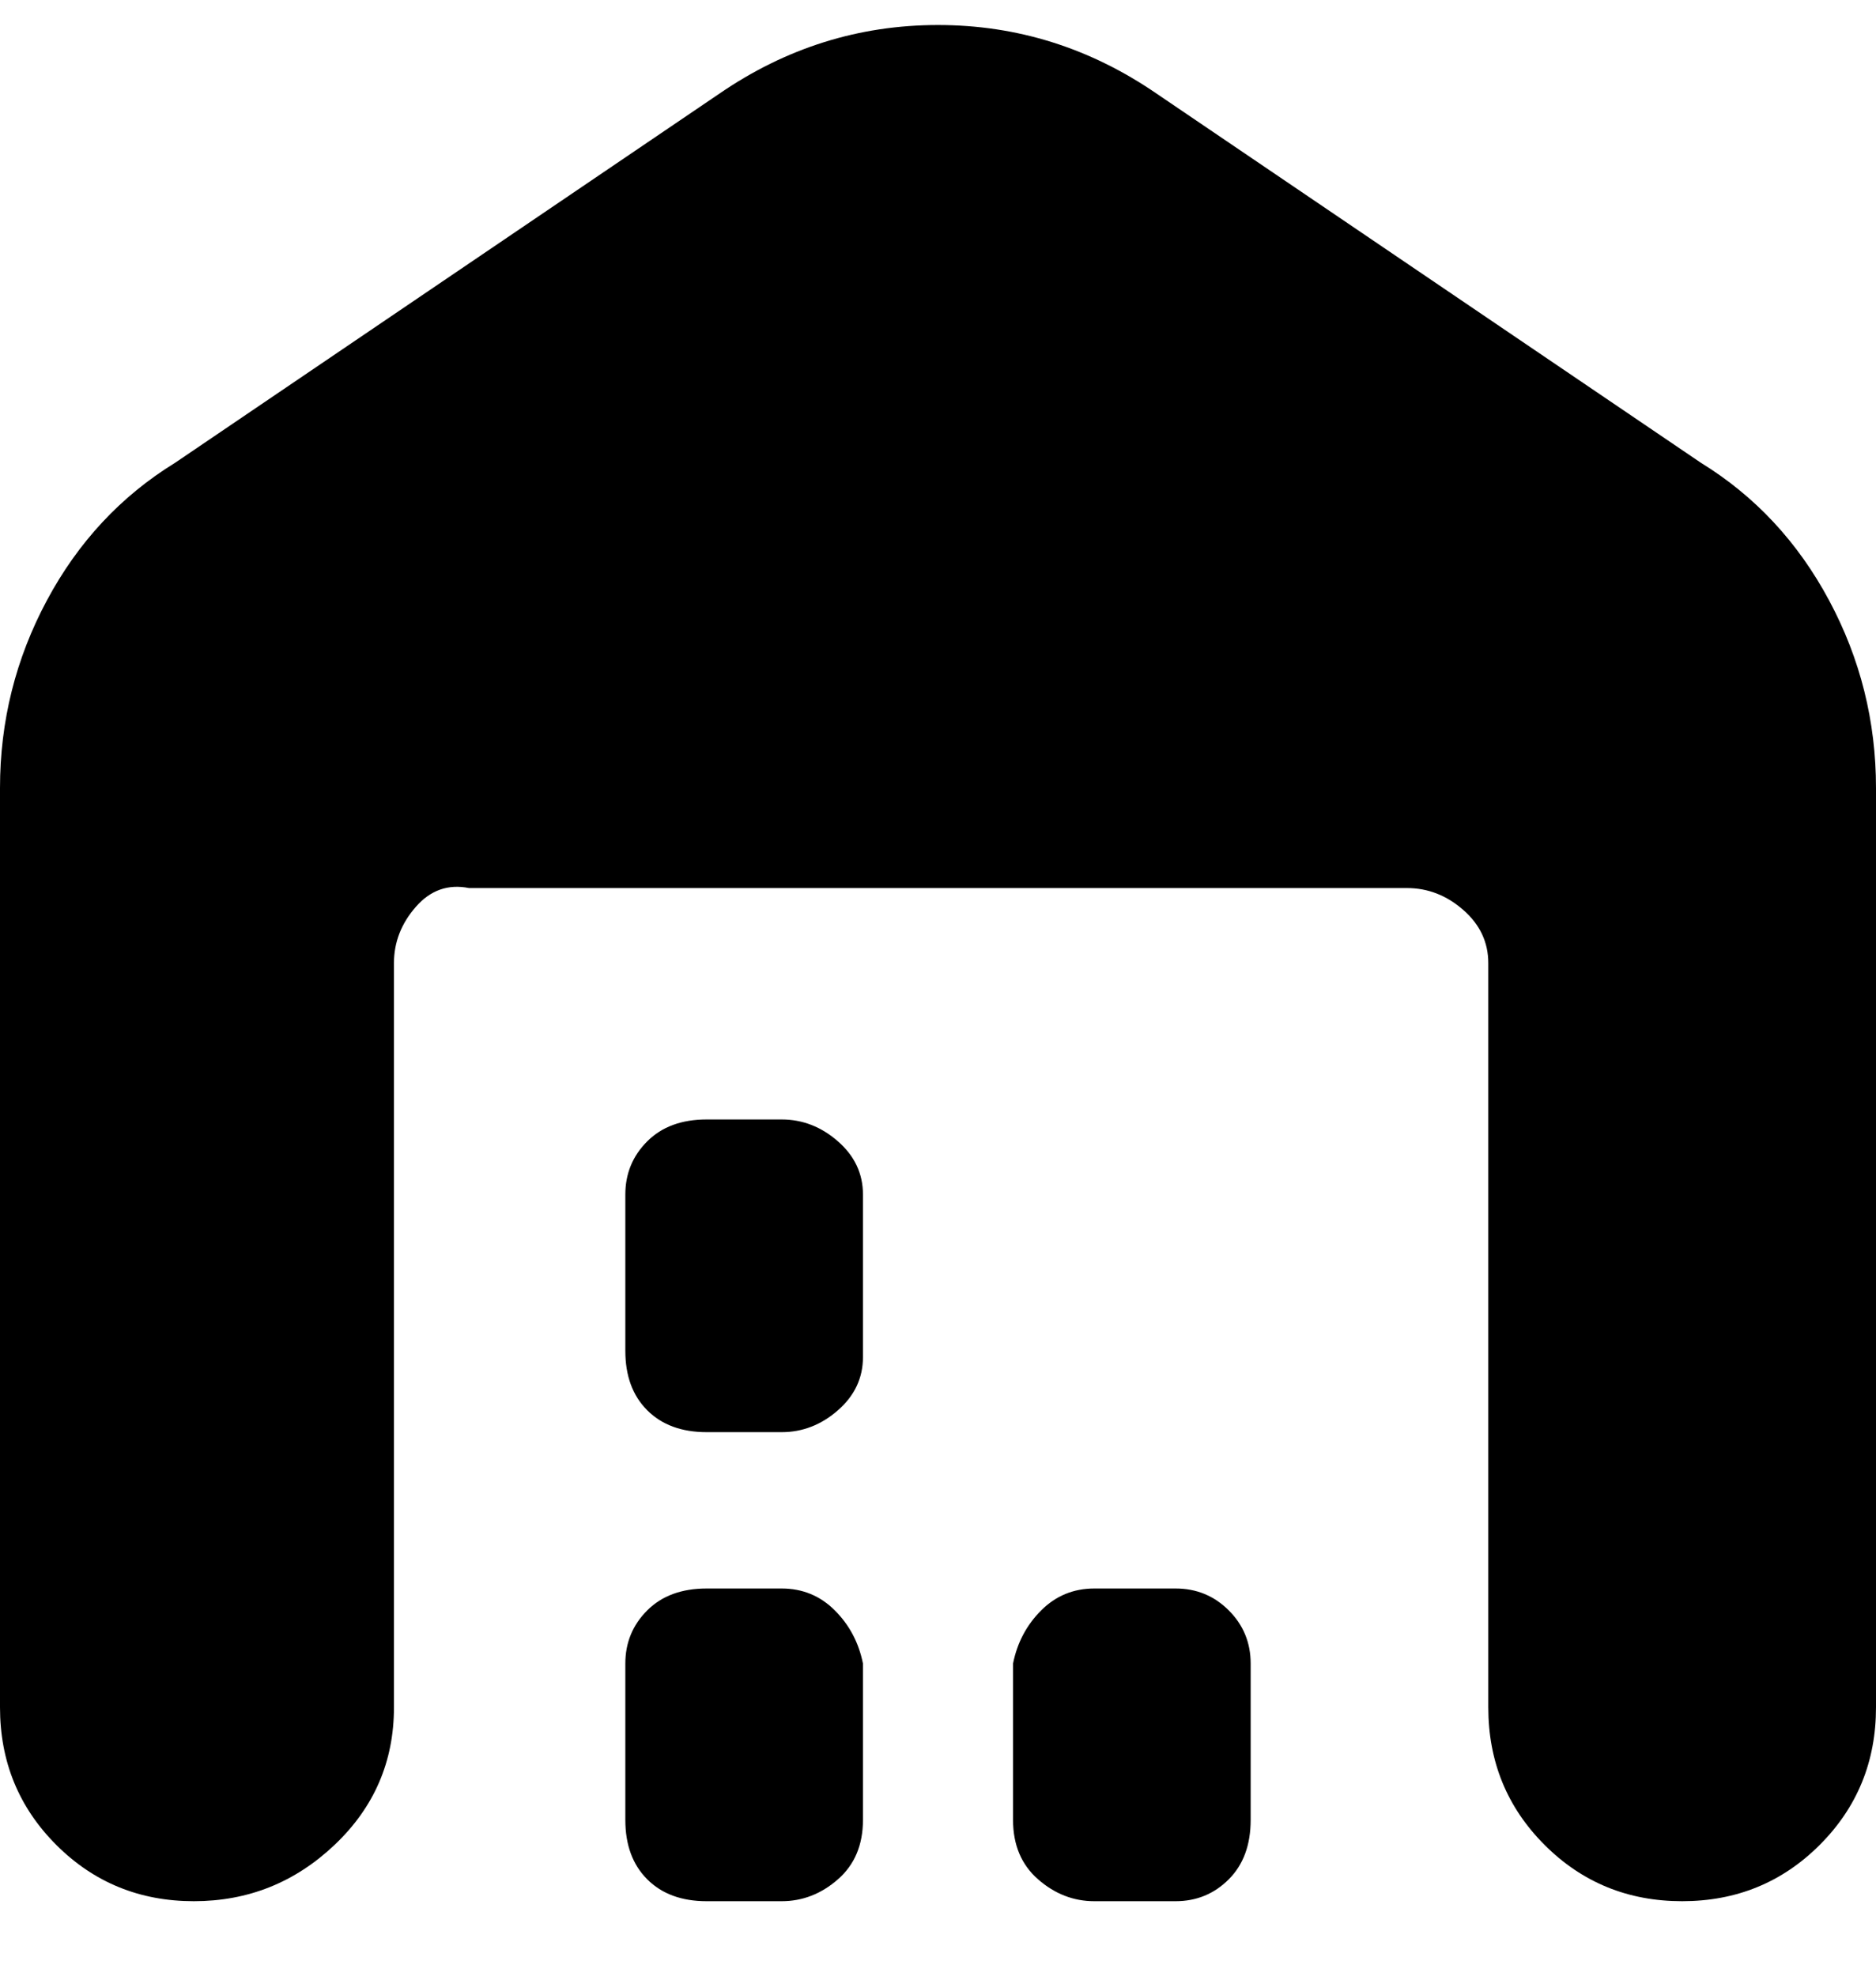 <svg viewBox="0 0 300 316" xmlns="http://www.w3.org/2000/svg"><path d="M300 126v147q0 13-9 22t-22 9q-13 0-22-9t-9-22V154q0-5-4-8.5t-9-3.5H75q-5-1-8.5 3t-3.5 9v119q0 13-9.5 22T31 304q-13 0-22-9t-9-22V126q0-16 7.5-30T28 74l87-59q16-11 35-11t35 11l87 59q13 8 20.5 22t7.5 30zM125 254h-12q-6 0-9.5 3.5T100 266v25q0 6 3.5 9.5t9.5 3.5h12q5 0 9-3.5t4-9.5v-25q-1-5-4.5-8.5T125 254zm0-75h-12q-6 0-9.5 3.5T100 191v25q0 6 3.5 9.5t9.5 3.5h12q5 0 9-3.5t4-8.5v-26q0-5-4-8.5t-9-3.5zm63 75h-13q-5 0-8.5 3.5T162 266v25q0 6 4 9.5t9 3.5h13q5 0 8.5-3.5t3.5-9.5v-25q0-5-3.5-8.5T188 254z"/></svg>
